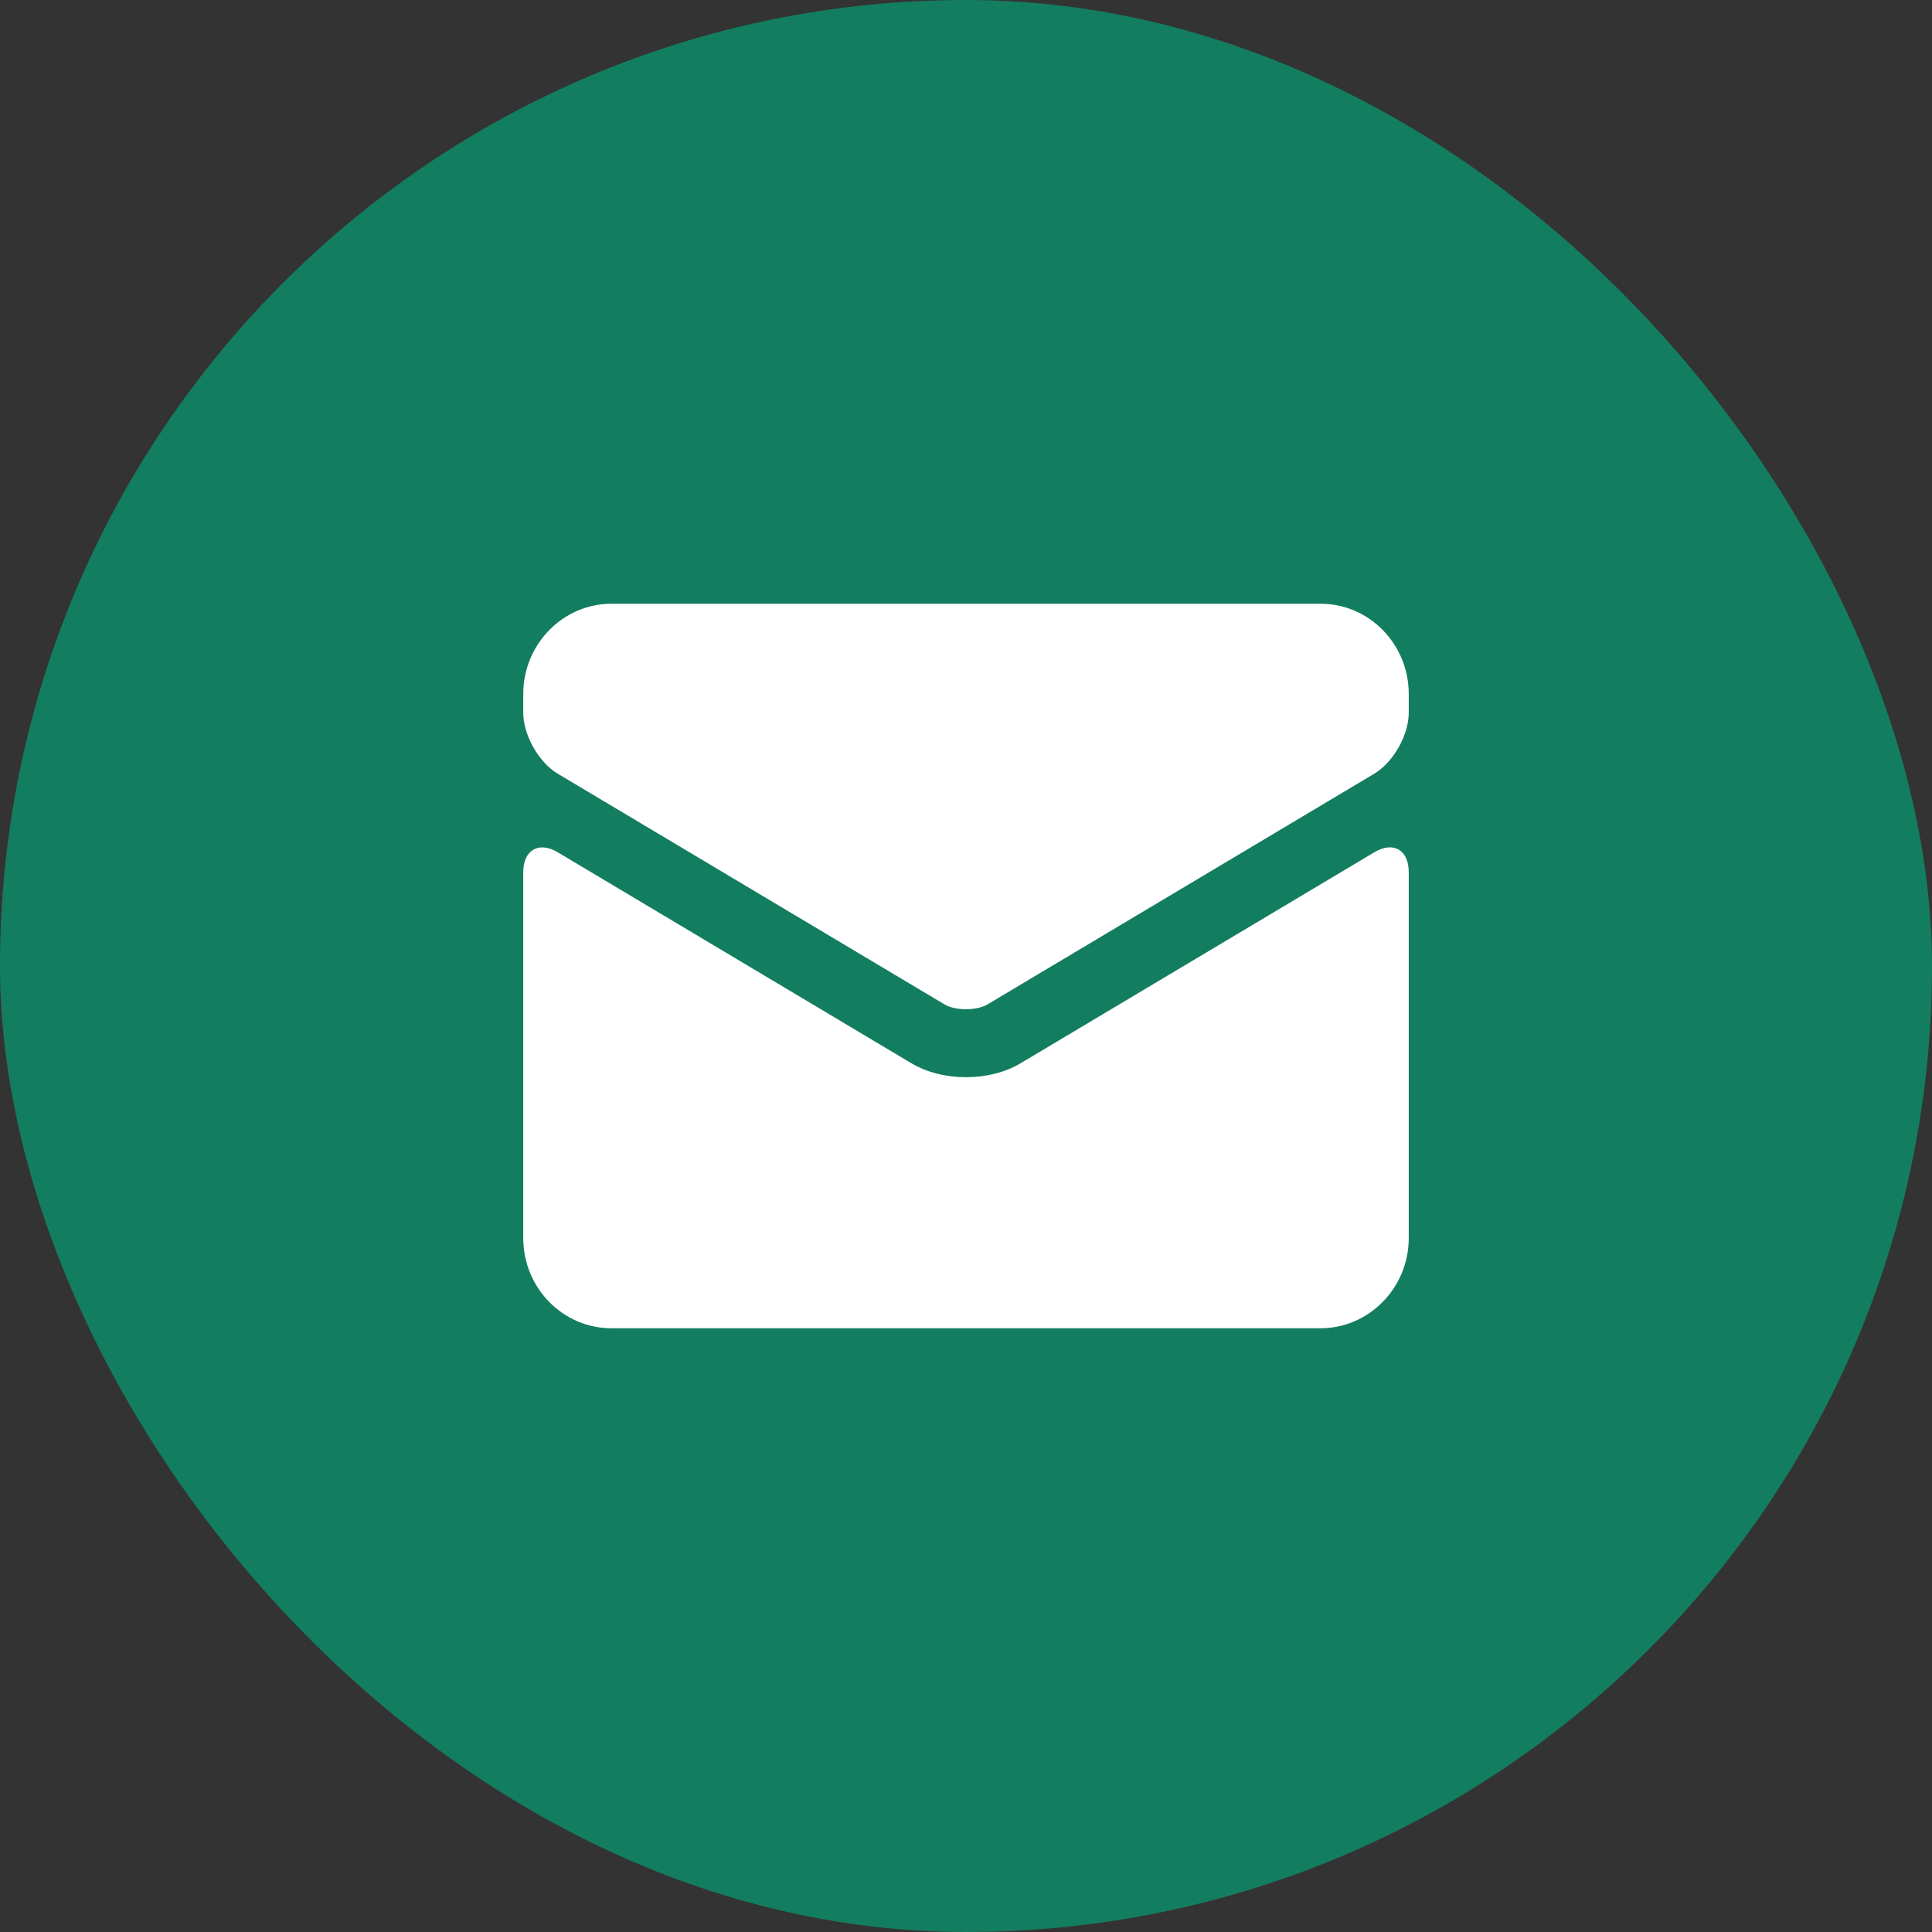 <svg width="24" height="24" viewBox="0 0 24 24" fill="none" xmlns="http://www.w3.org/2000/svg">
<rect x="0" y="0" width="24" height="24" fill="#333333" stroke="none"/>
<rect width="24" height="24" rx="12" fill="#137D60"/>
<path d="M17.5 15.379C17.5 15.998 17.006 16.5 16.405 16.5H7.595C6.99 16.5 6.5 15.997 6.5 15.379V10.835C6.5 10.557 6.695 10.448 6.928 10.587L11.318 13.206C11.709 13.44 12.293 13.44 12.682 13.206L17.073 10.587C17.308 10.447 17.5 10.556 17.5 10.835V15.378V15.379Z" fill="white"/>
<path d="M17.5 8.621C17.5 8.003 17.01 7.5 16.405 7.5H7.595C6.994 7.5 6.5 8.002 6.5 8.621V8.854C6.5 9.131 6.692 9.47 6.928 9.611L11.733 12.477C11.867 12.557 12.133 12.557 12.267 12.477L17.072 9.611C17.308 9.47 17.5 9.131 17.5 8.854V8.621Z" fill="white"/>
</svg>
